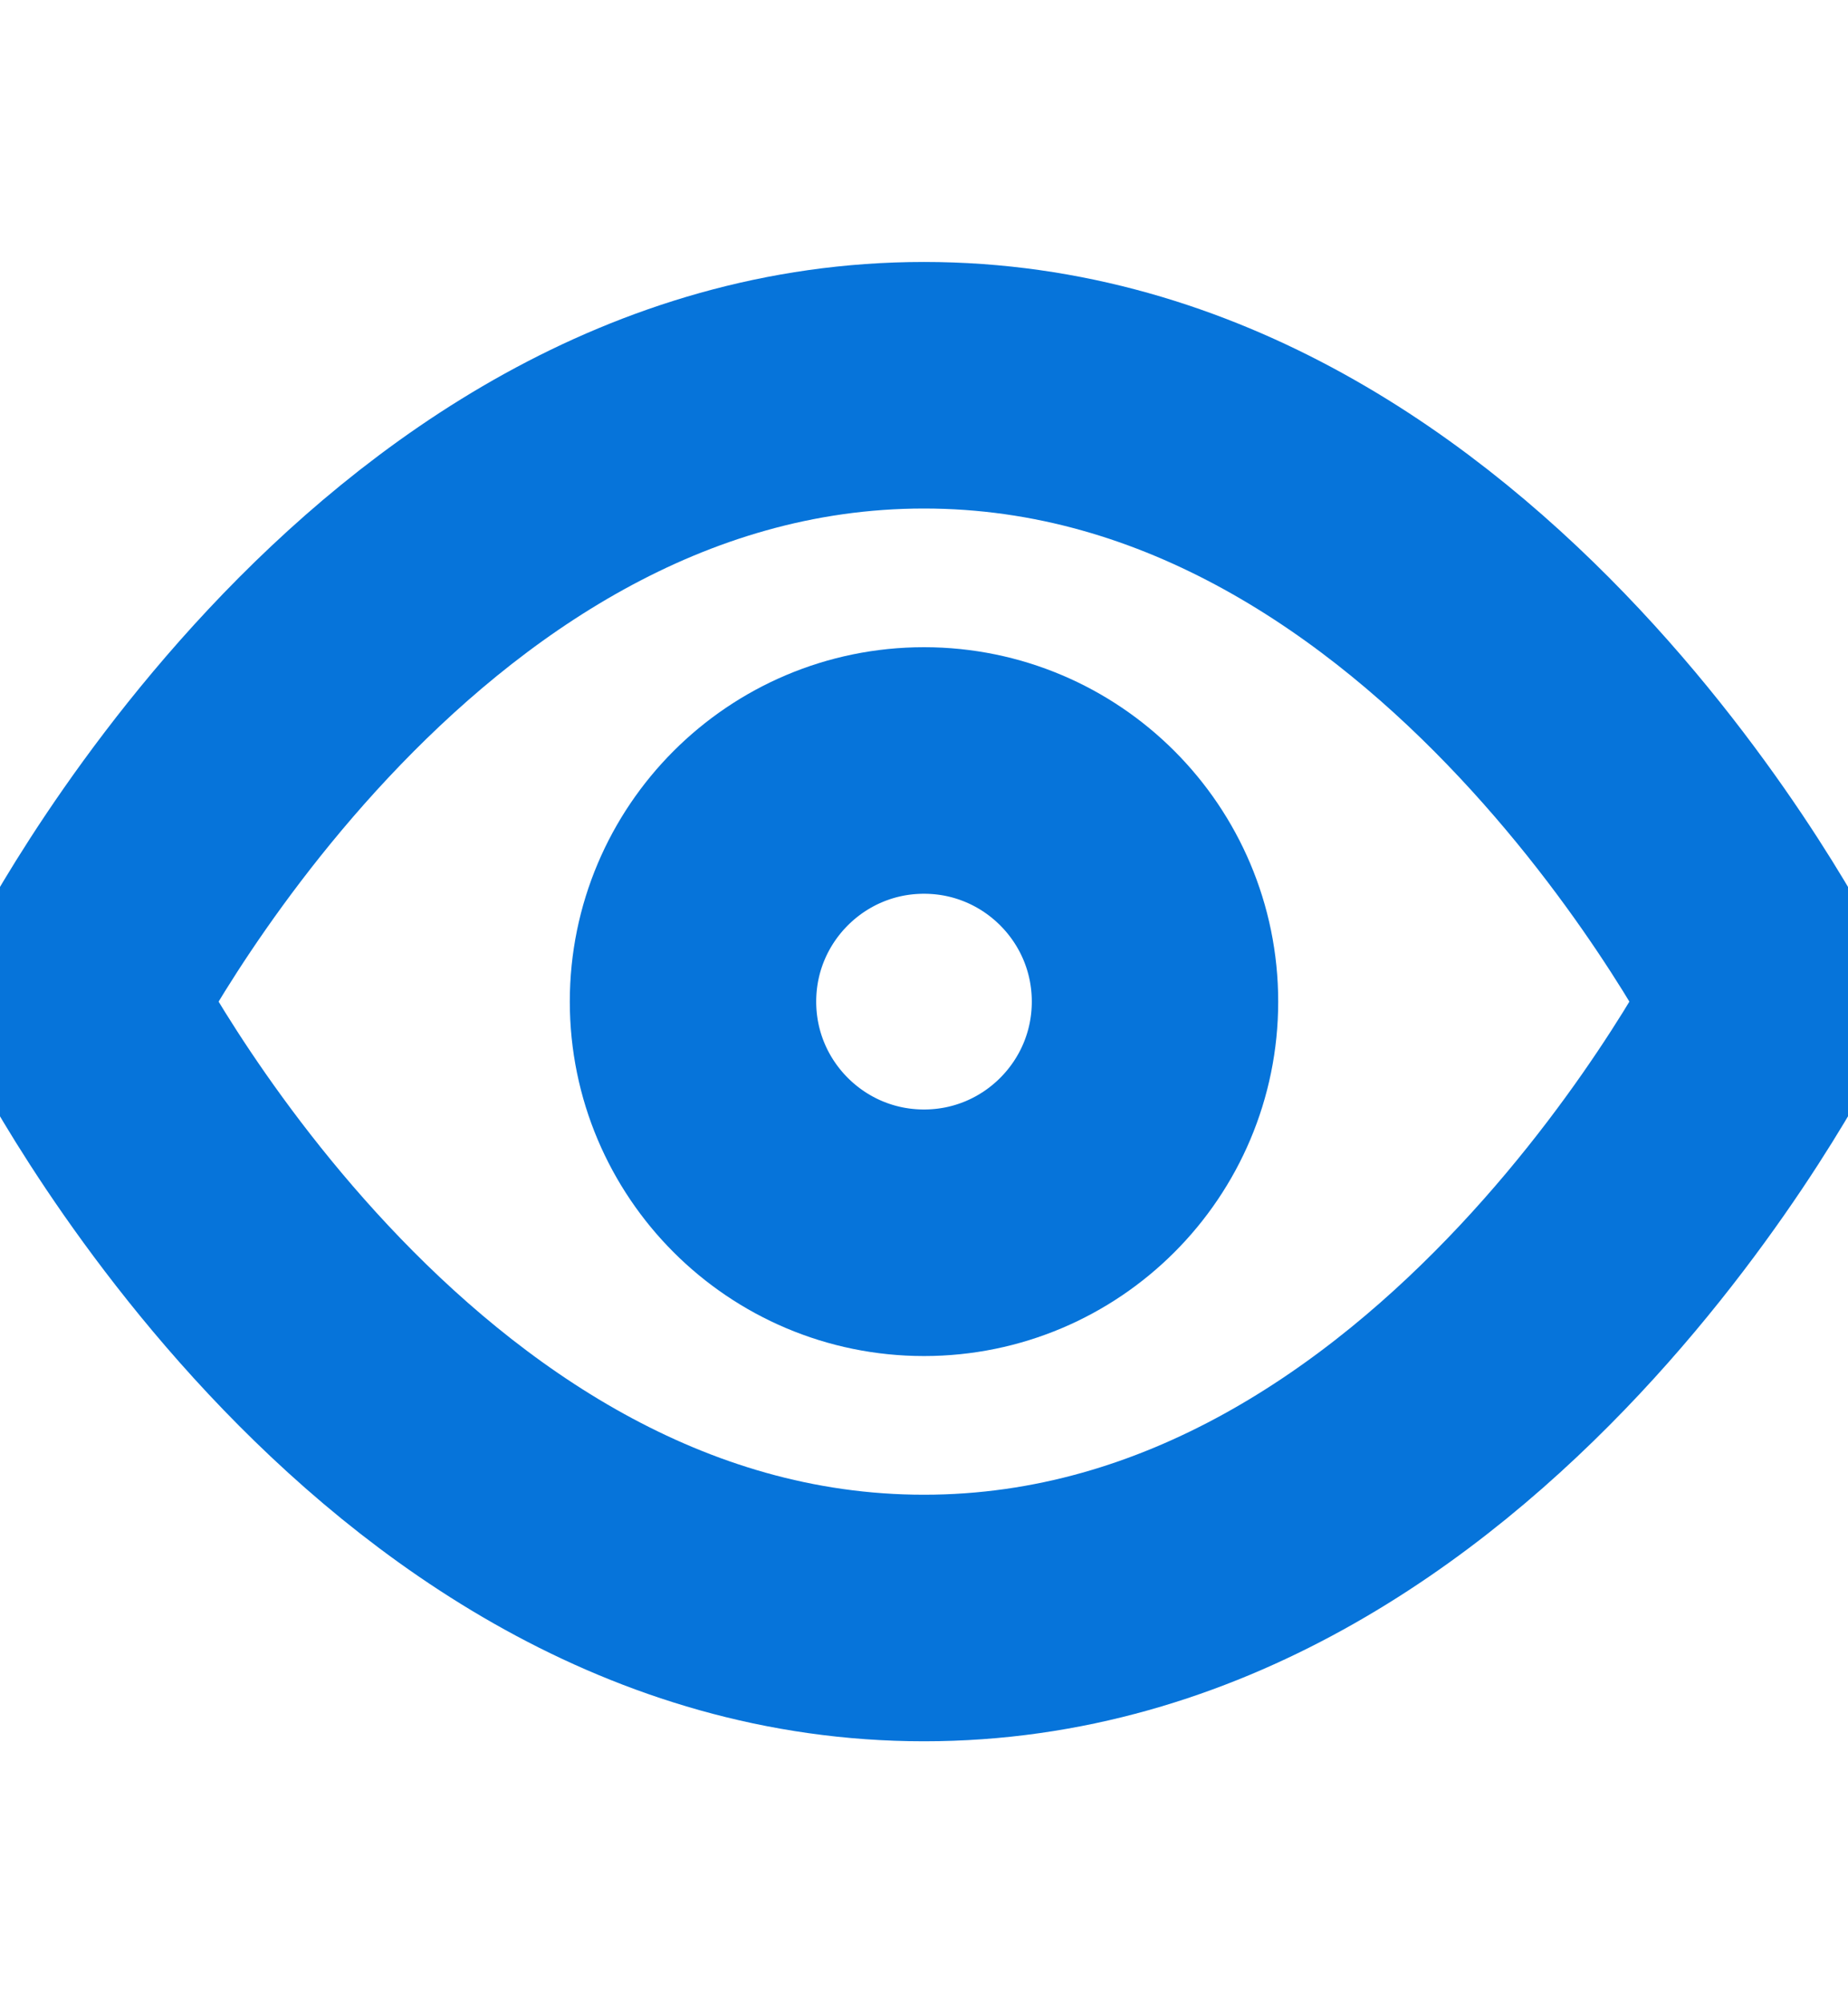 <svg width="12" height="13" viewBox="0 0 12 13" fill="none" xmlns="http://www.w3.org/2000/svg">
<g clip-path="url(#clip0_915_42491)">
<path d="M0.5 6.5C0.5 6.5 2.5 2.5 6 2.5C9.5 2.5 11.5 6.5 11.5 6.5C11.5 6.5 9.5 10.5 6 10.5C2.5 10.5 0.5 6.5 0.5 6.5Z" stroke="#0674DA" stroke-width="1.6" stroke-linecap="round" stroke-linejoin="round"/>
<path d="M6 8C6.828 8 7.5 7.328 7.5 6.5C7.5 5.672 6.828 5 6 5C5.172 5 4.5 5.672 4.5 6.5C4.5 7.328 5.172 8 6 8Z" stroke="#0674DA" stroke-width="1.6" stroke-linecap="round" stroke-linejoin="round"/>
</g>
<defs>
<clipPath id="clip0_915_42491">
<rect width="12" height="12" fill="white" transform="translate(0 0.5)"/>
</clipPath>
</defs>
</svg>
